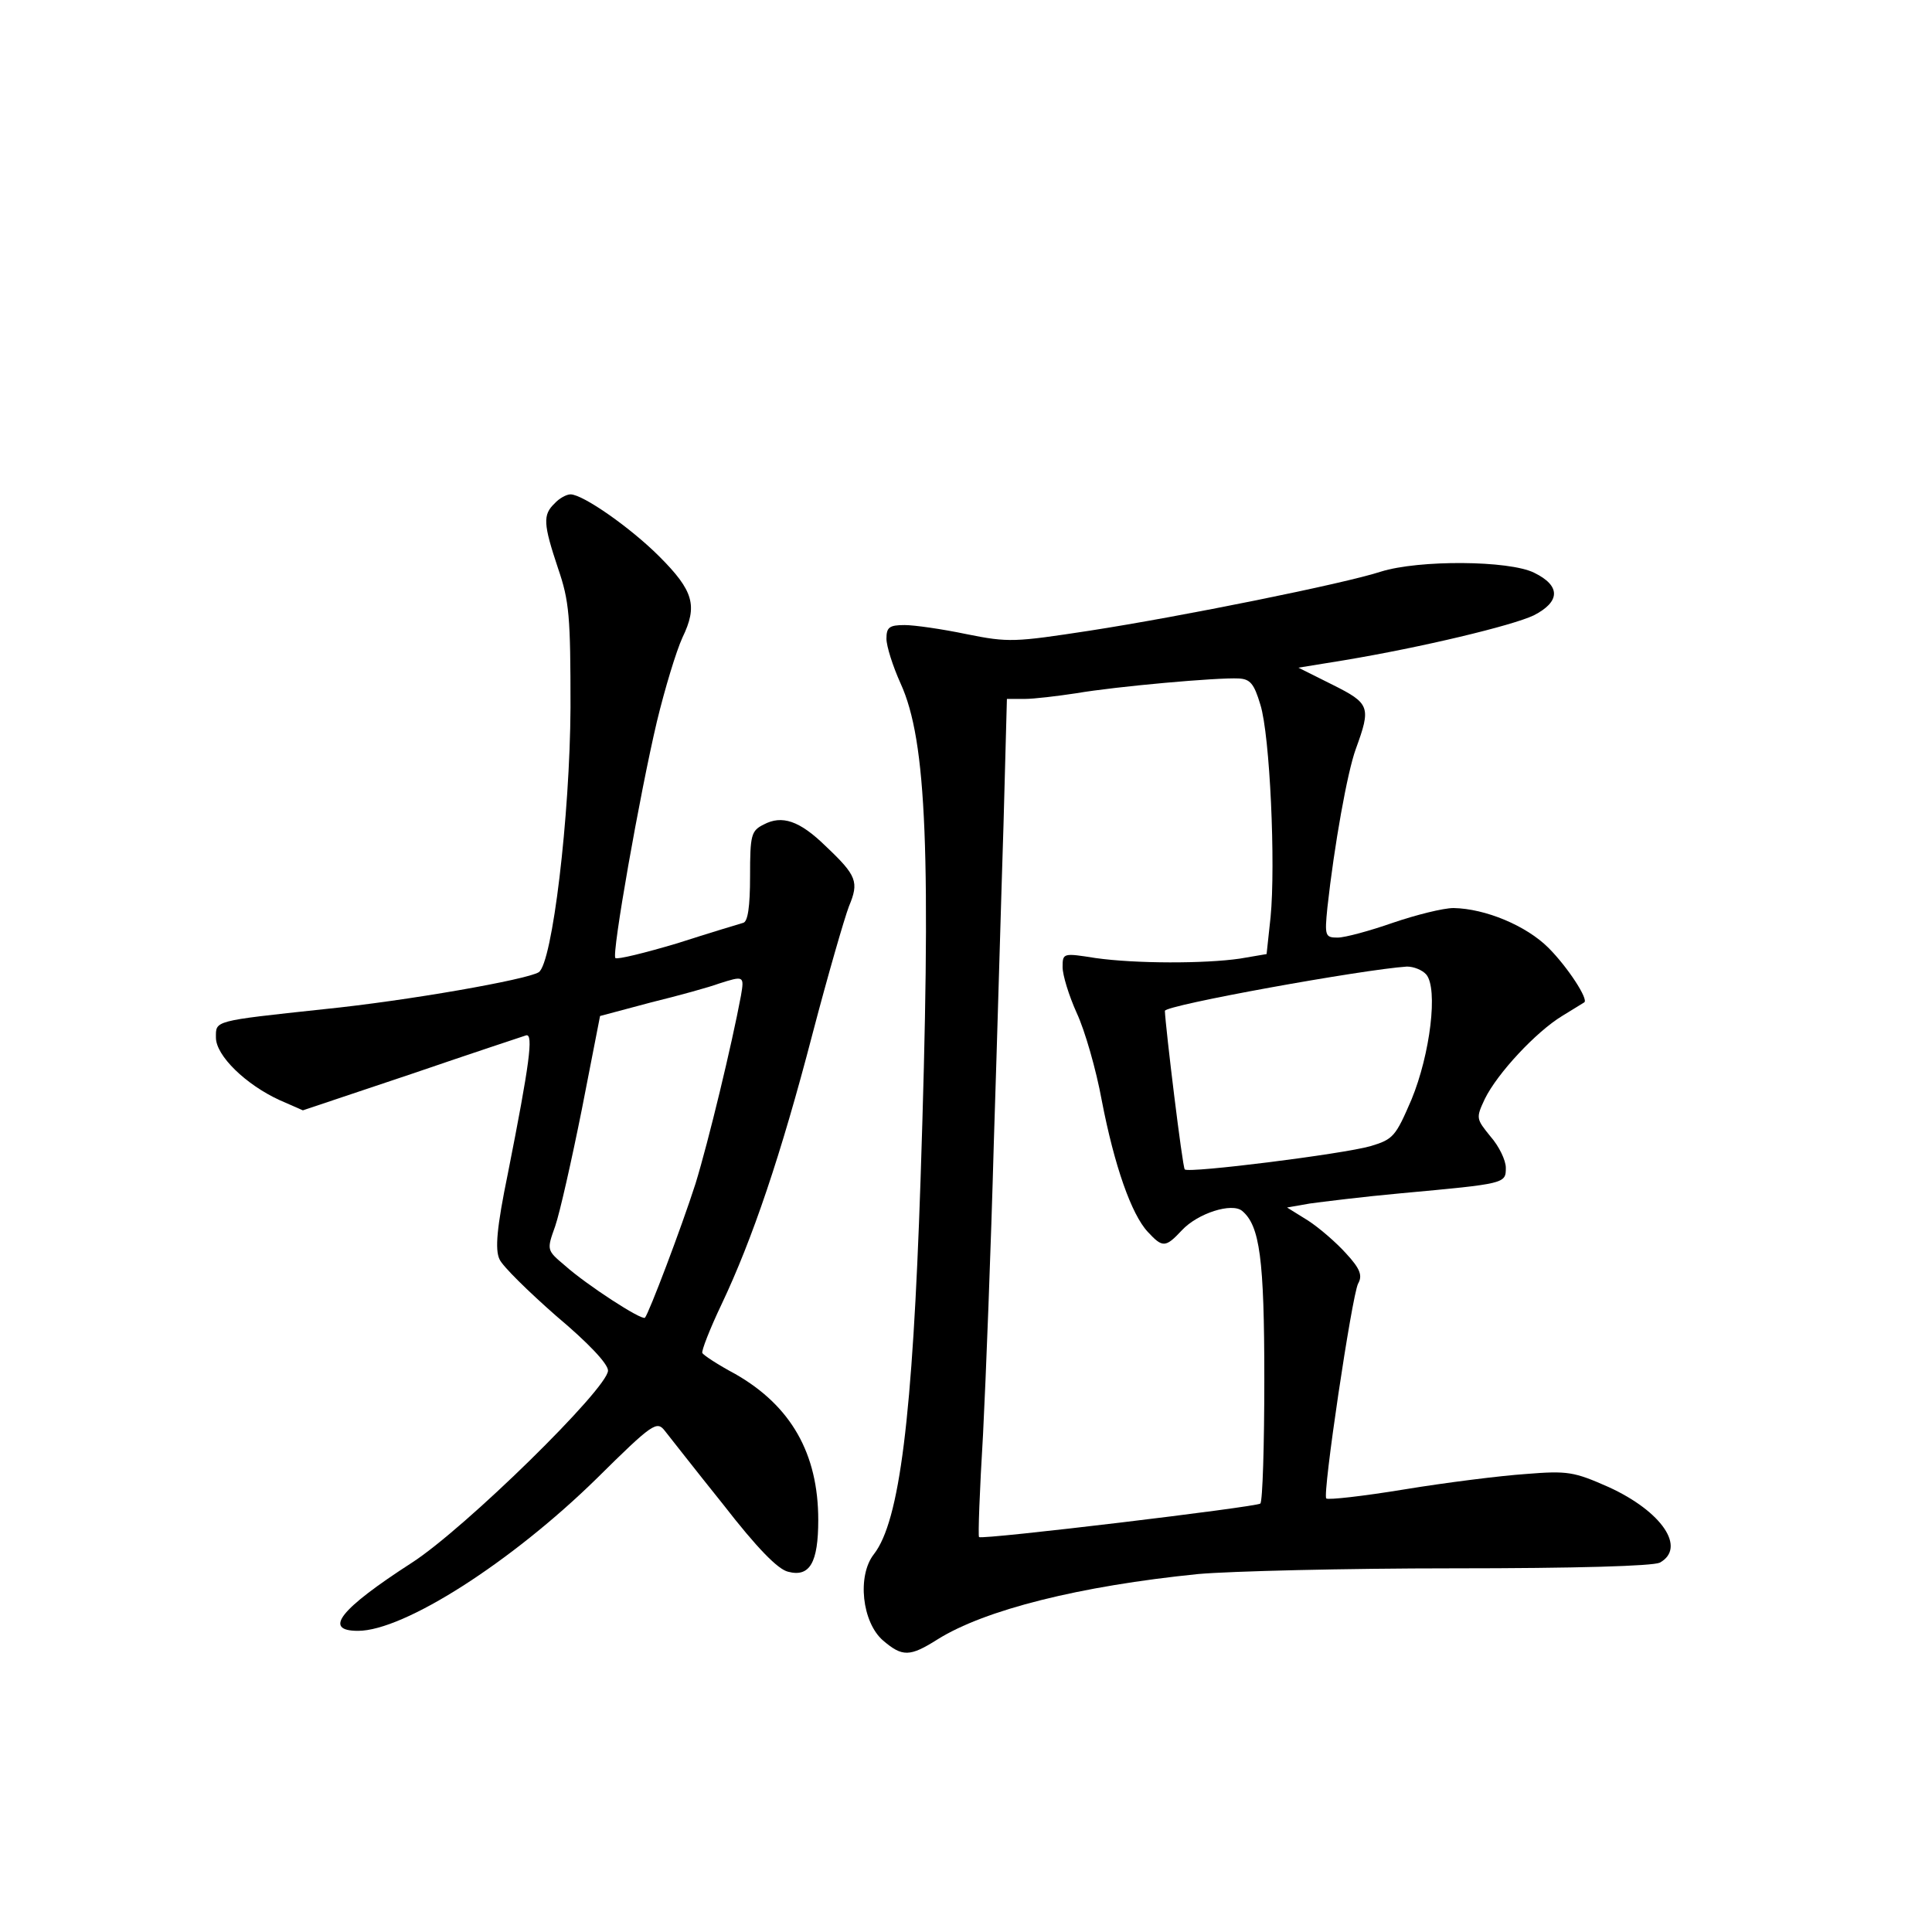 <?xml version="1.0" standalone="no"?>
<!DOCTYPE svg PUBLIC "-//W3C//DTD SVG 20010904//EN"
 "http://www.w3.org/TR/2001/REC-SVG-20010904/DTD/svg10.dtd">
<svg version="1.0" xmlns="http://www.w3.org/2000/svg"
 width="340pt" height="340pt" viewBox="0 0 340 340"
 preserveAspectRatio="xMidYMid meet">
<g transform="translate(0,340) scale(0.1,-0.1)"
fill="#000000" stroke="none">
<path d="M976 2514 c-21 -20 -20 -36 6 -114 20 -58 22 -85 22 -245 -1 -191
-32 -451 -56 -466 -21 -13 -230 -50 -378 -65 -196 -21 -190 -20 -190 -50 0
-32 53 -83 112 -110 l41 -18 191 64 c105 36 196 66 202 68 13 3 6 -50 -32
-242 -20 -97 -23 -135 -15 -152 5 -12 51 -57 100 -100 56 -47 91 -84 91 -96 0
-31 -252 -278 -345 -338 -127 -82 -157 -120 -95 -120 81 0 270 121 420 268 99
98 106 102 120 84 8 -10 54 -69 103 -130 59 -76 96 -114 114 -118 38 -10 53
16 53 91 0 117 -48 201 -146 257 -30 16 -56 33 -58 37 -2 3 13 42 34 86 54
114 104 261 160 476 27 103 56 203 64 224 18 43 14 54 -41 106 -46 45 -77 55
-109 38 -22 -11 -24 -18 -24 -91 0 -54 -4 -80 -12 -82 -7 -2 -60 -18 -116 -36
-57 -17 -106 -29 -109 -26 -7 6 43 289 73 416 14 58 34 124 45 148 27 56 20
82 -41 143 -50 50 -134 109 -156 109 -7 0 -20 -7 -28 -16z m328 -866 c-16 -86
-57 -256 -80 -331 -25 -78 -82 -228 -89 -236 -6 -5 -103 58 -141 92 -32 27
-32 27 -17 69 8 23 29 116 47 206 l32 164 90 24 c49 12 103 27 119 33 44 14
45 14 39 -21z"/>
<path d="M2430 2394 c-64 -21 -351 -79 -513 -104 -131 -20 -142 -21 -216 -6
-43 9 -92 16 -109 16 -27 0 -32 -4 -32 -24 0 -13 11 -48 25 -79 46 -101 54
-299 35 -874 -14 -419 -37 -600 -82 -658 -30 -38 -21 -120 16 -152 34 -29 47
-29 96 2 83 52 250 94 459 115 57 5 258 10 448 10 218 0 351 4 364 10 47 26 4
90 -90 133 -61 27 -72 29 -146 23 -44 -3 -140 -15 -213 -27 -73 -12 -135 -19
-138 -16 -7 7 45 356 56 378 8 14 4 26 -21 53 -17 19 -47 45 -67 58 l-37 23
40 7 c22 3 94 12 160 18 185 17 185 17 185 45 0 13 -12 38 -27 55 -25 31 -26
32 -10 66 22 45 90 118 136 146 20 12 37 23 39 24 8 5 -29 62 -63 96 -39 39
-111 69 -167 70 -18 0 -66 -12 -107 -26 -40 -14 -84 -26 -97 -26 -22 0 -23 3
-18 53 12 109 35 238 50 279 27 74 25 80 -41 113 l-60 30 80 13 c138 23 296
61 334 79 47 24 48 52 1 75 -44 22 -203 23 -270 2z m-212 -234 c17 -54 27
-282 18 -374 l-7 -65 -47 -8 c-62 -9 -183 -9 -254 1 -57 9 -58 9 -58 -16 0
-14 11 -50 25 -81 14 -30 34 -99 44 -154 22 -114 52 -200 81 -231 26 -28 31
-28 60 3 28 30 88 49 106 34 31 -26 39 -84 39 -296 0 -116 -3 -215 -7 -219 -6
-6 -489 -64 -495 -59 -2 1 1 82 7 181 5 98 14 330 19 514 6 184 13 435 17 558
l6 222 31 0 c17 0 58 5 91 10 70 12 249 28 286 26 20 -1 27 -9 38 -46z m292
-475 c21 -25 7 -140 -26 -220 -28 -65 -32 -70 -72 -82 -49 -14 -320 -48 -327
-41 -4 3 -34 251 -35 279 0 10 349 73 426 78 12 0 27 -6 34 -14z"/>
</g>
</svg>
